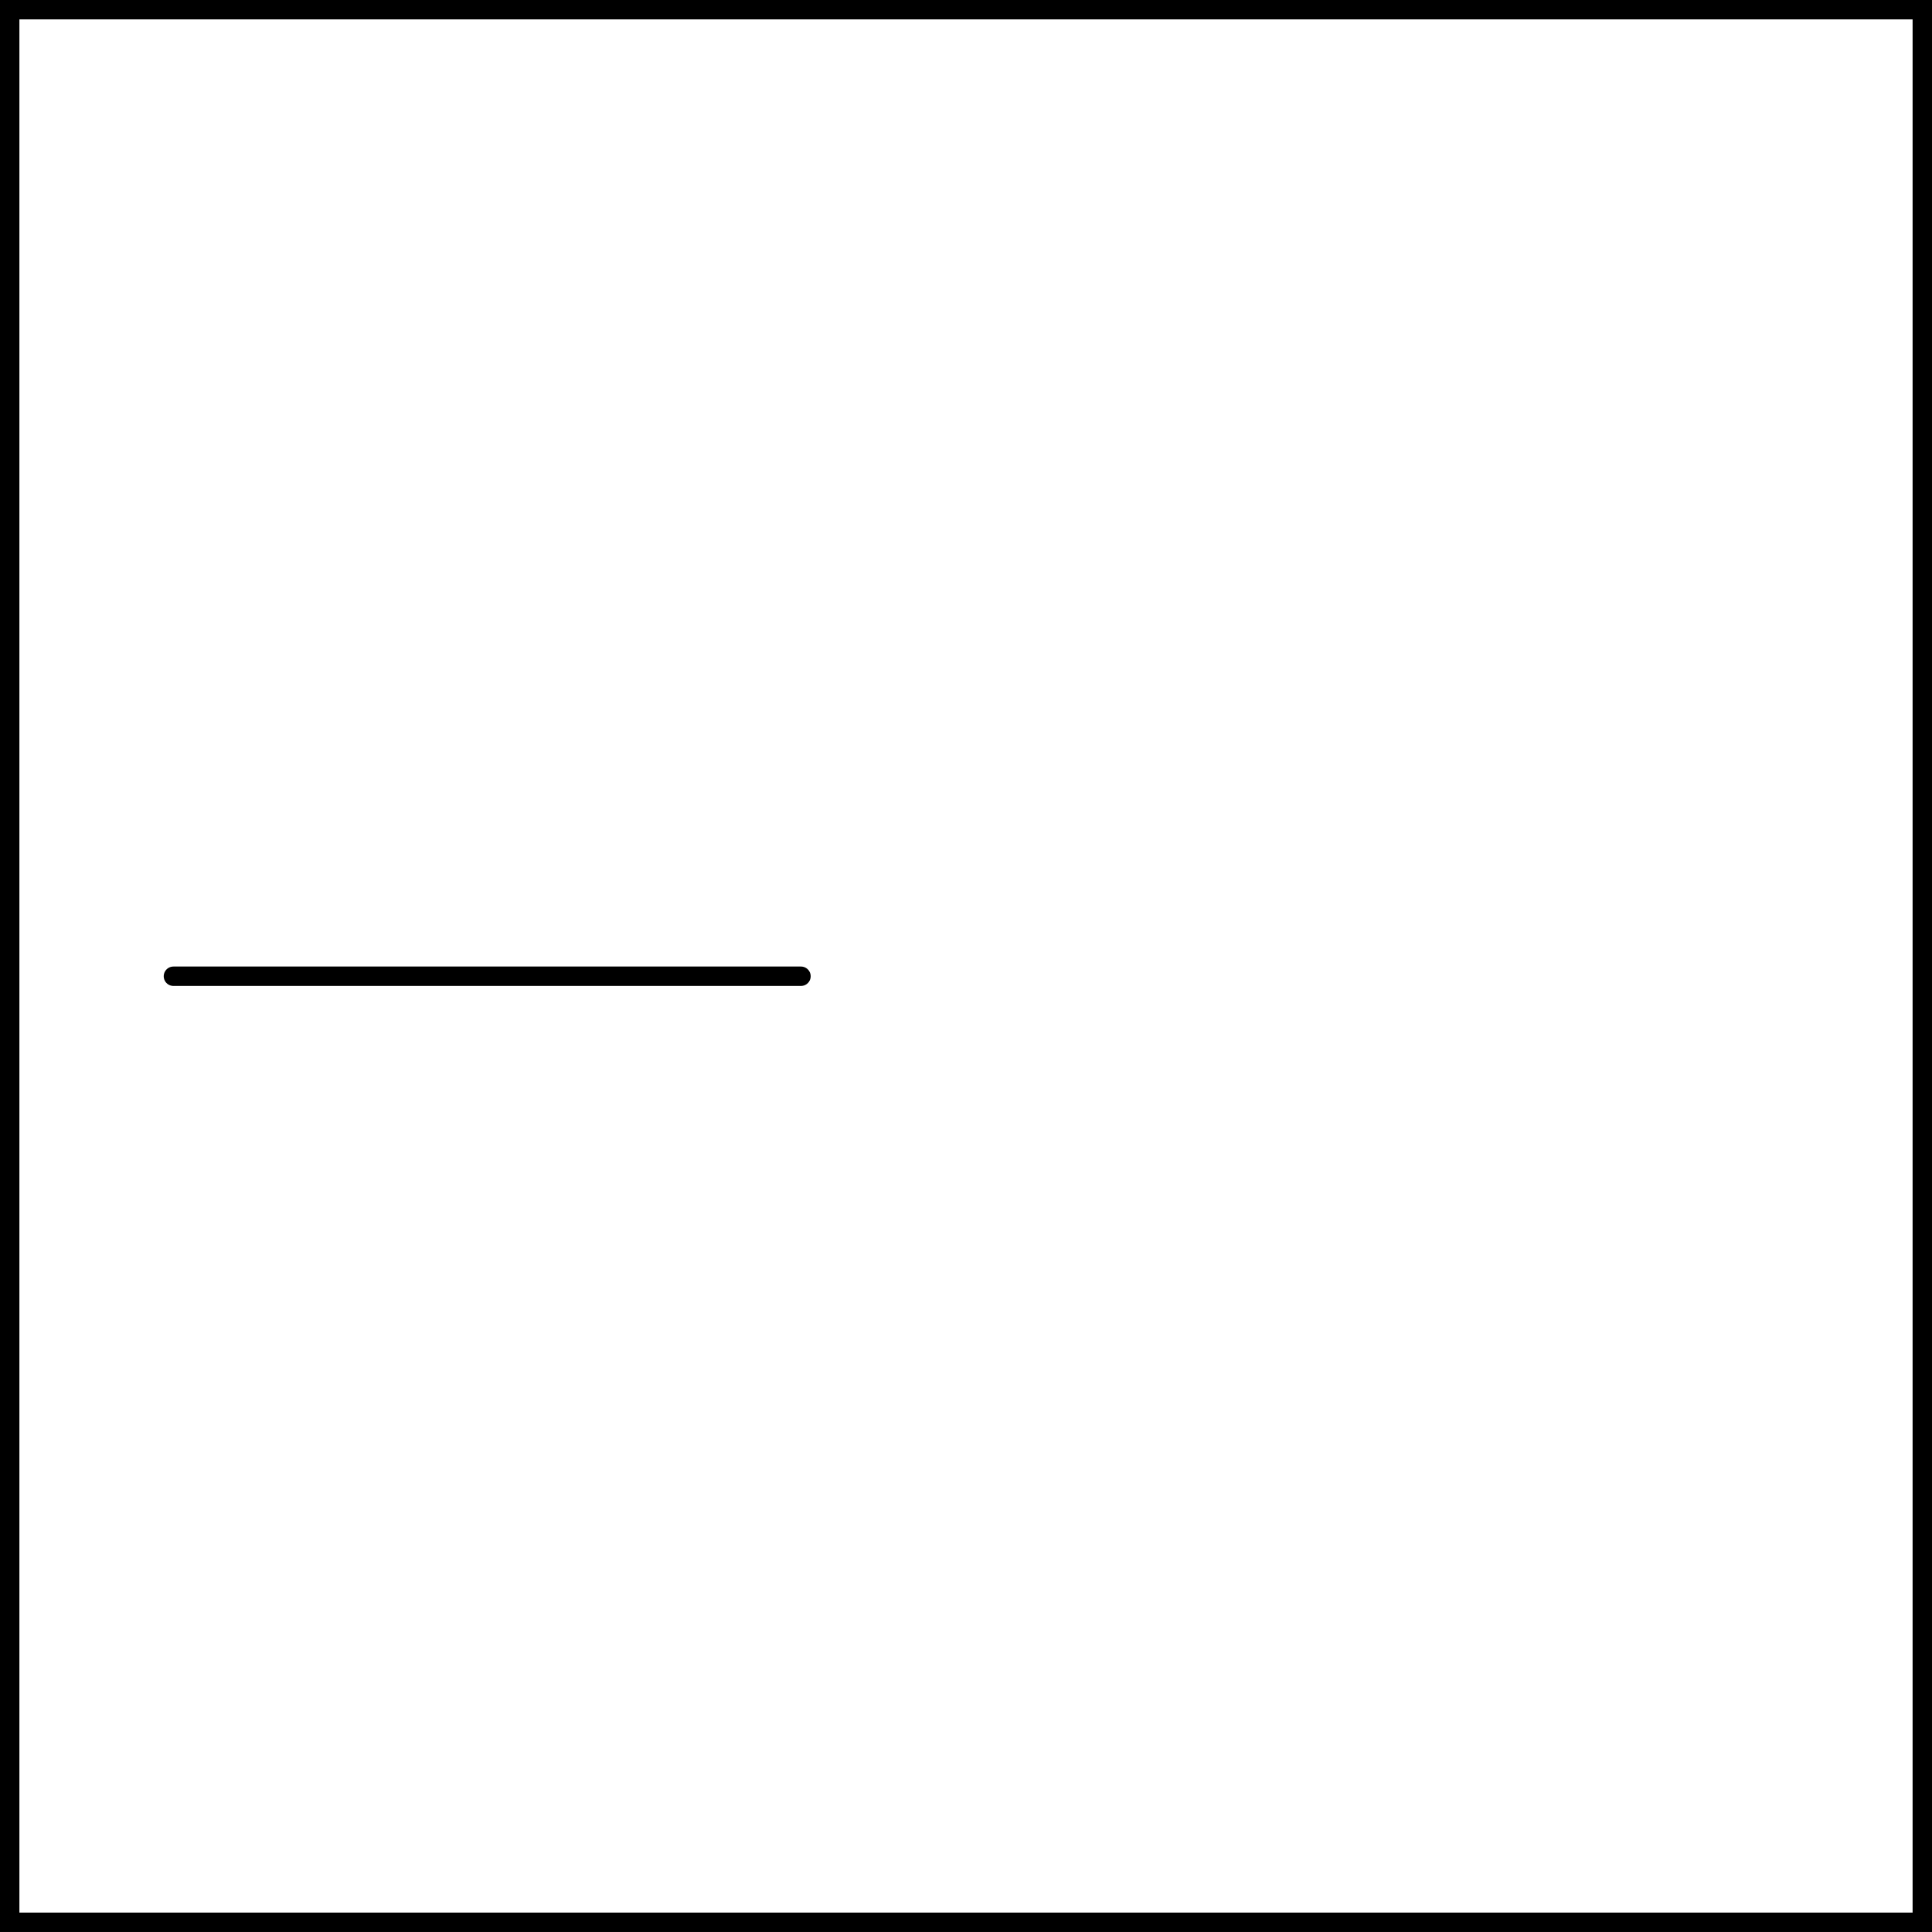 <svg version="1.1" xmlns="http://www.w3.org/2000/svg" xmlns:xlink="http://www.w3.org/1999/xlink" width="199.165" height="199.165" viewBox="0,0,199.165,199.165"><g transform="translate(-140.418,-80.418)"><g data-paper-data="{&quot;isPaintingLayer&quot;:true}" fill="none" fill-rule="nonzero" stroke="#000000" stroke-width="2" stroke-linejoin="miter" stroke-miterlimit="10" stroke-dasharray="" stroke-dashoffset="0" style="mix-blend-mode: normal"><path d="M141.418,278.582v-197.165h197.165v197.165z" stroke-linecap="butt"/><path d="M222.989,181.056h-64.693" stroke-linecap="round"/></g></g></svg>
